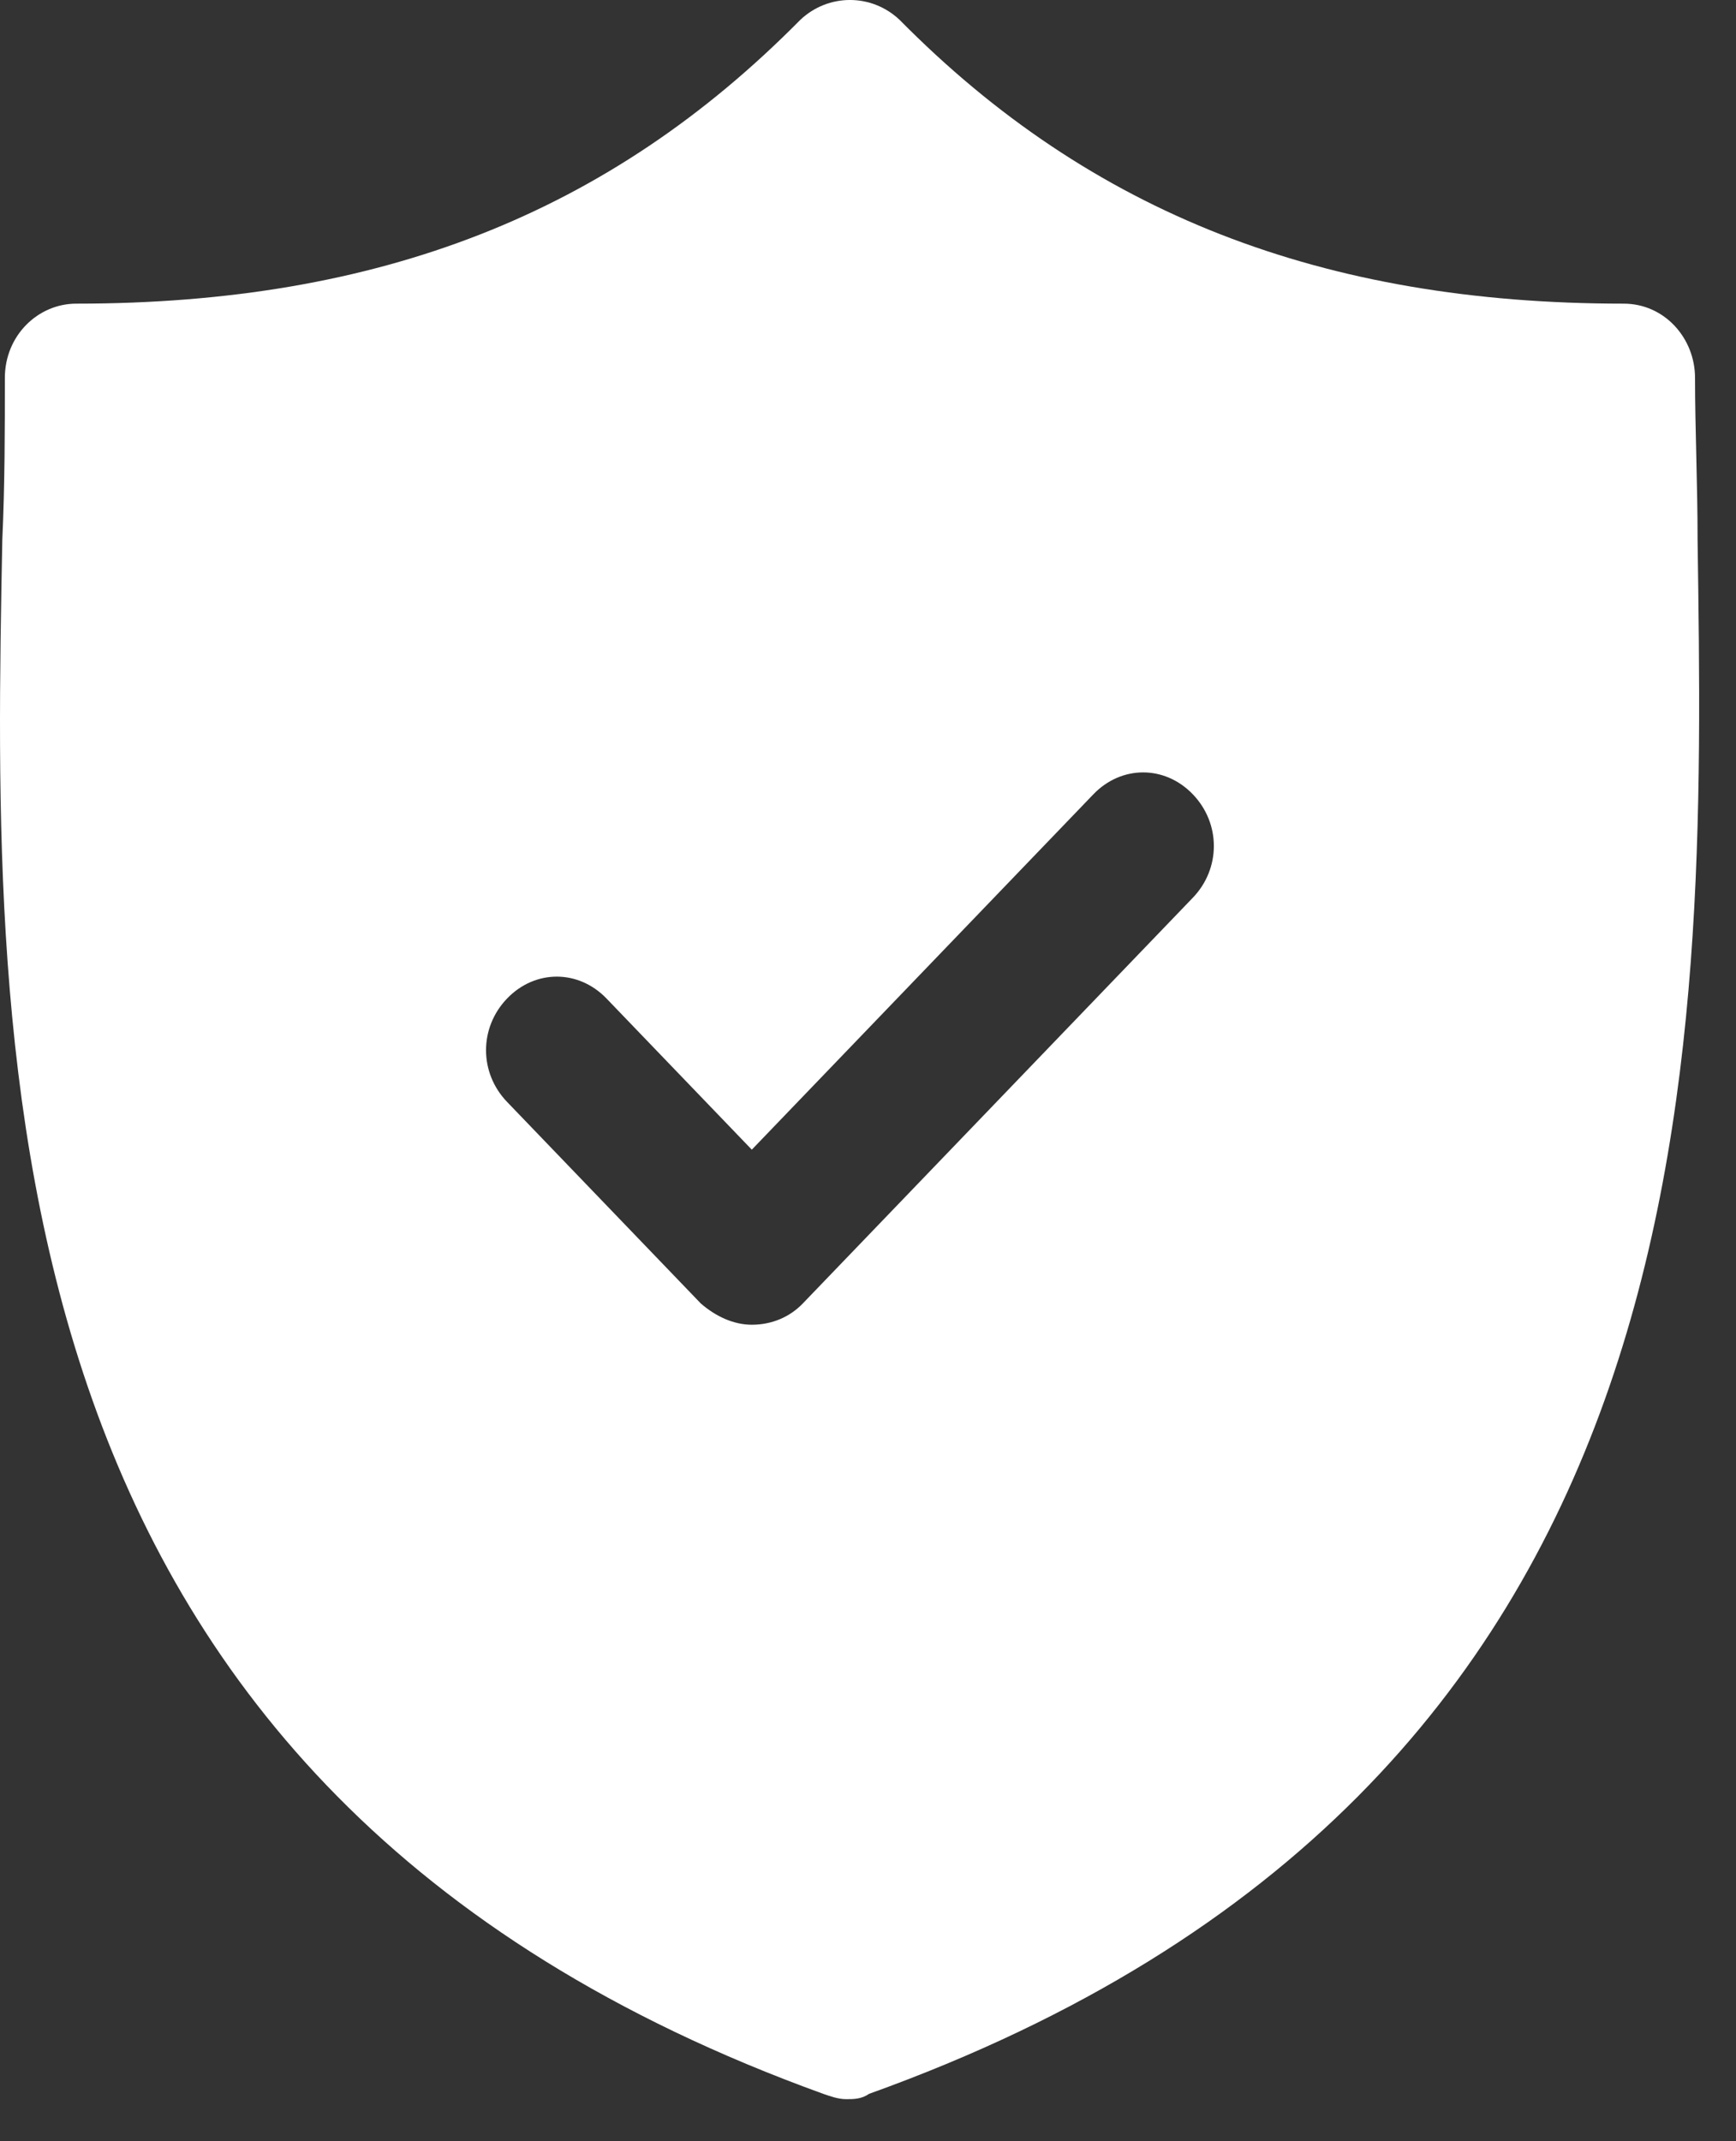 <svg width="30" height="37" viewBox="0 0 30 37" fill="none" xmlns="http://www.w3.org/2000/svg">
<rect x="0" y="0" width="30" height="37" fill="#333333" stroke="none"/>
<path d="M29.336 9.326C29.336 8.364 29.292 7.401 29.292 6.53C29.292 5.843 28.764 5.247 28.059 5.247C22.86 5.247 18.851 3.689 15.547 0.344C15.063 -0.115 14.314 -0.115 13.829 0.344C10.525 3.689 6.56 5.247 1.318 5.247C0.657 5.247 0.084 5.797 0.084 6.53C0.084 7.401 0.084 8.364 0.04 9.326C-0.136 18.446 -0.356 30.911 14.226 36.181C14.358 36.227 14.49 36.273 14.622 36.273C14.754 36.273 14.886 36.273 15.019 36.181C29.689 30.911 29.468 18.446 29.336 9.326ZM20.613 15.513L13.873 22.524C13.653 22.753 13.345 22.891 12.992 22.891C12.684 22.891 12.375 22.753 12.111 22.524L8.763 19.041C8.278 18.537 8.278 17.758 8.763 17.254C9.247 16.75 9.996 16.75 10.481 17.254L12.992 19.866L18.895 13.725C19.38 13.221 20.129 13.221 20.613 13.725C21.098 14.229 21.098 15.009 20.613 15.513Z" fill="white"/>
</svg>
